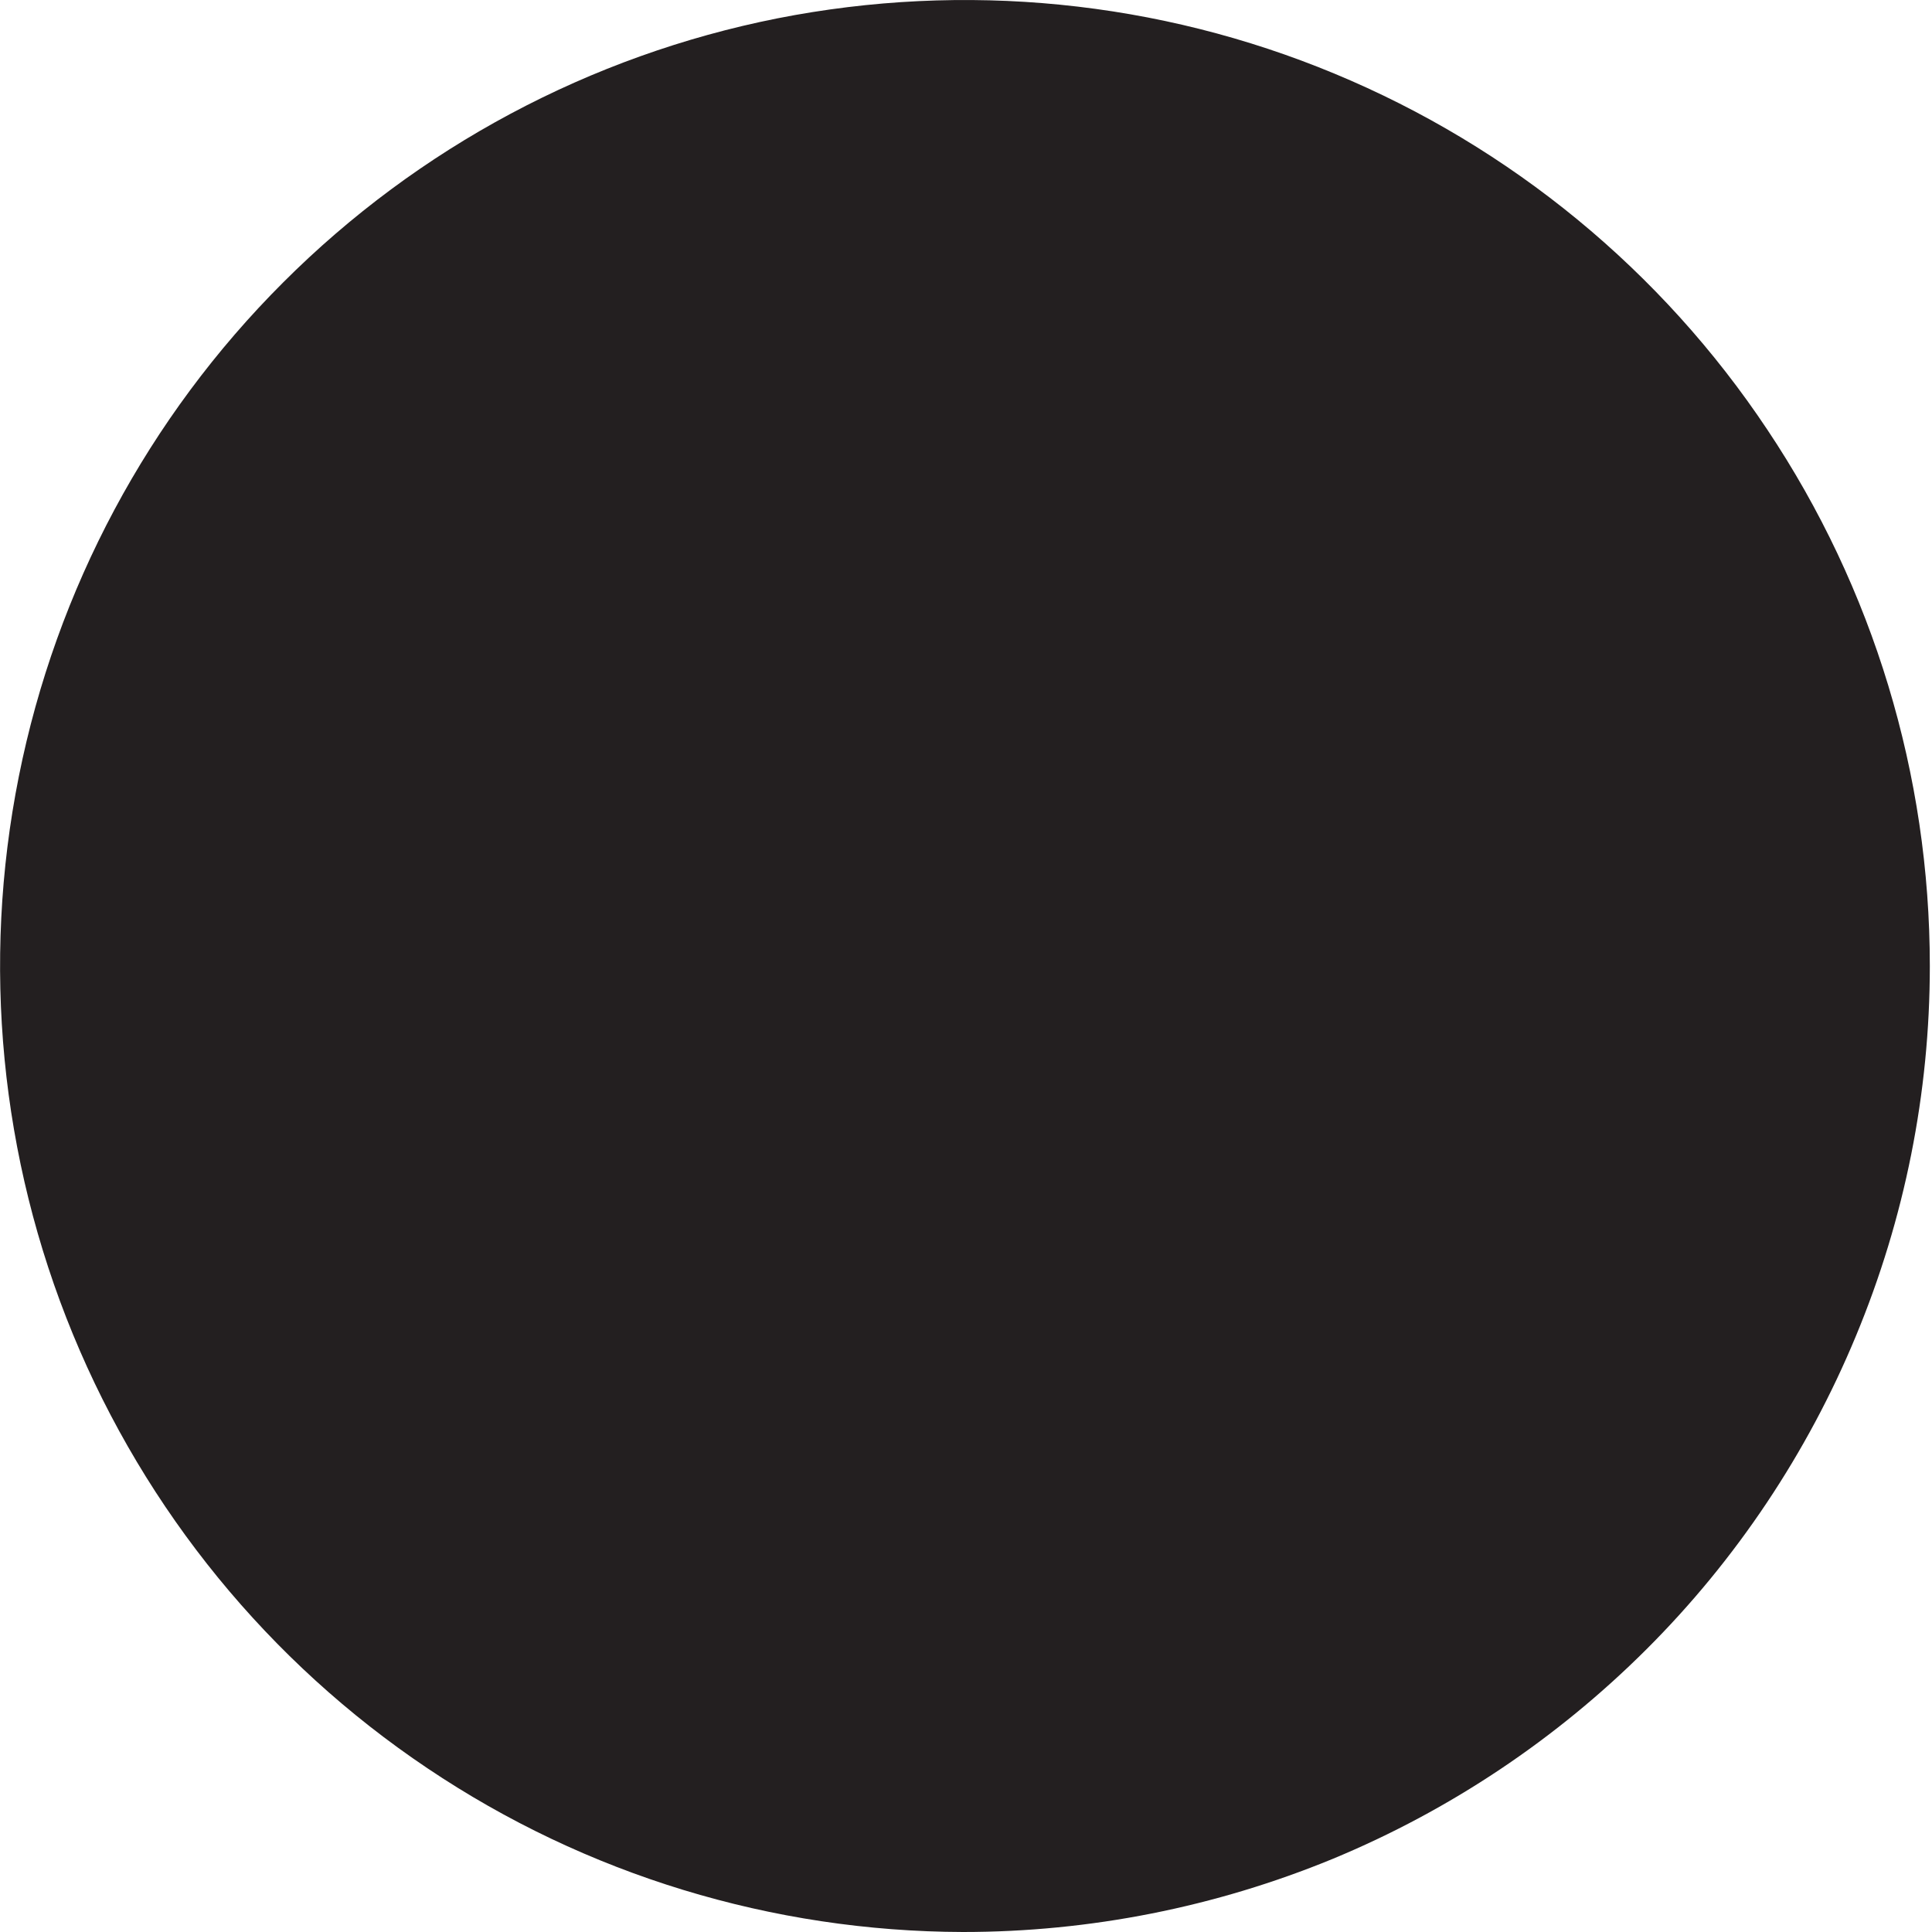 <svg width="8" height="8" viewBox="0 0 8 8" fill="none" xmlns="http://www.w3.org/2000/svg">
<path d="M3.988 8C3.198 7.998 2.426 7.763 1.77 7.322C1.114 6.882 0.603 6.256 0.302 5.525C0.001 4.794 -0.077 3.99 0.078 3.215C0.233 2.439 0.614 1.727 1.173 1.169C1.732 0.61 2.444 0.23 3.219 0.076C3.994 -0.077 4.797 0.002 5.526 0.305C6.256 0.608 6.88 1.121 7.318 1.779C7.757 2.436 7.991 3.209 7.991 4C7.991 4.526 7.887 5.046 7.685 5.532C7.484 6.017 7.189 6.459 6.817 6.83C6.445 7.201 6.004 7.496 5.519 7.697C5.033 7.897 4.513 8 3.988 8Z" fill="#231F20"/>
</svg>
